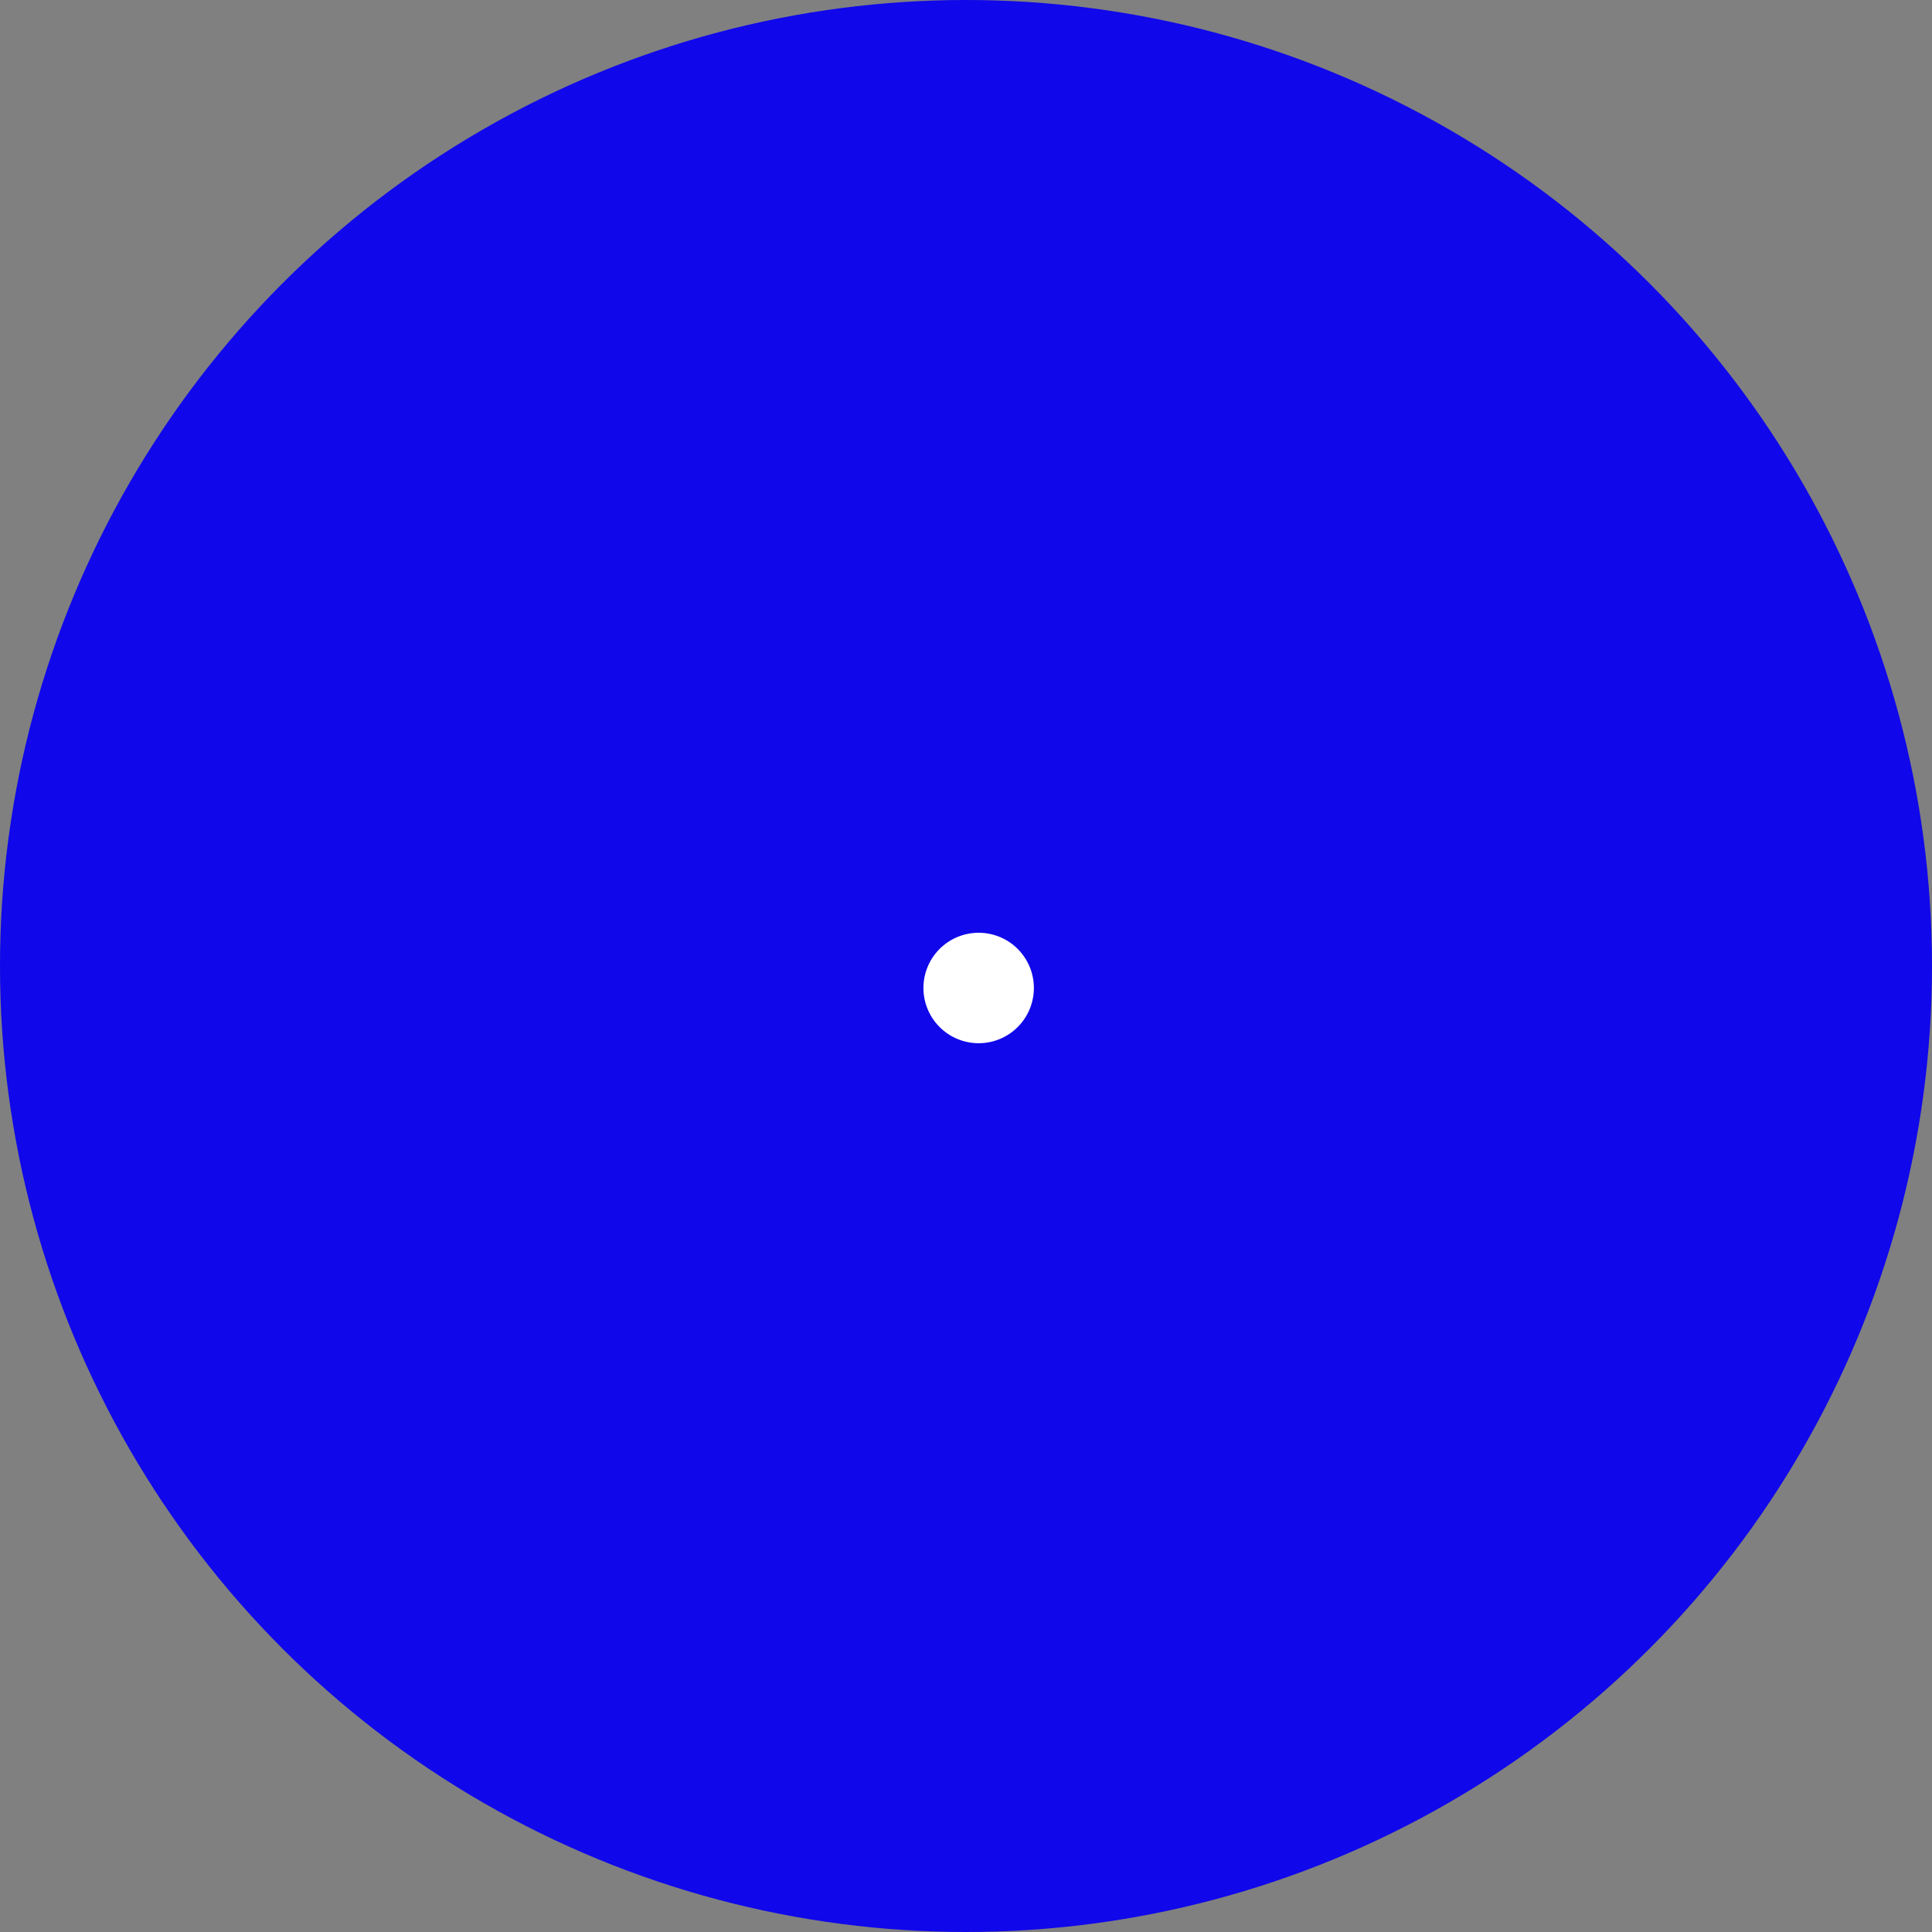 <svg xmlns="http://www.w3.org/2000/svg" width="34.98" height="34.98" viewBox="0 0 34.98 34.98"><rect x="0" y="0" width="34.98" height="34.98" fill="#808080" stroke="none"/><defs><style>.a{fill:#1007ea;}.b{fill:none;stroke:#fff;stroke-linecap:round;stroke-linejoin:round;stroke-width:2px;}</style></defs><g transform="translate(-452 -666)"><circle class="a" cx="17.49" cy="17.49" r="17.49" transform="translate(452 666)"/><path class="b" d="M6.924,6.922h0v0h0v0Z" transform="translate(462.795 676.966)"/></g></svg>